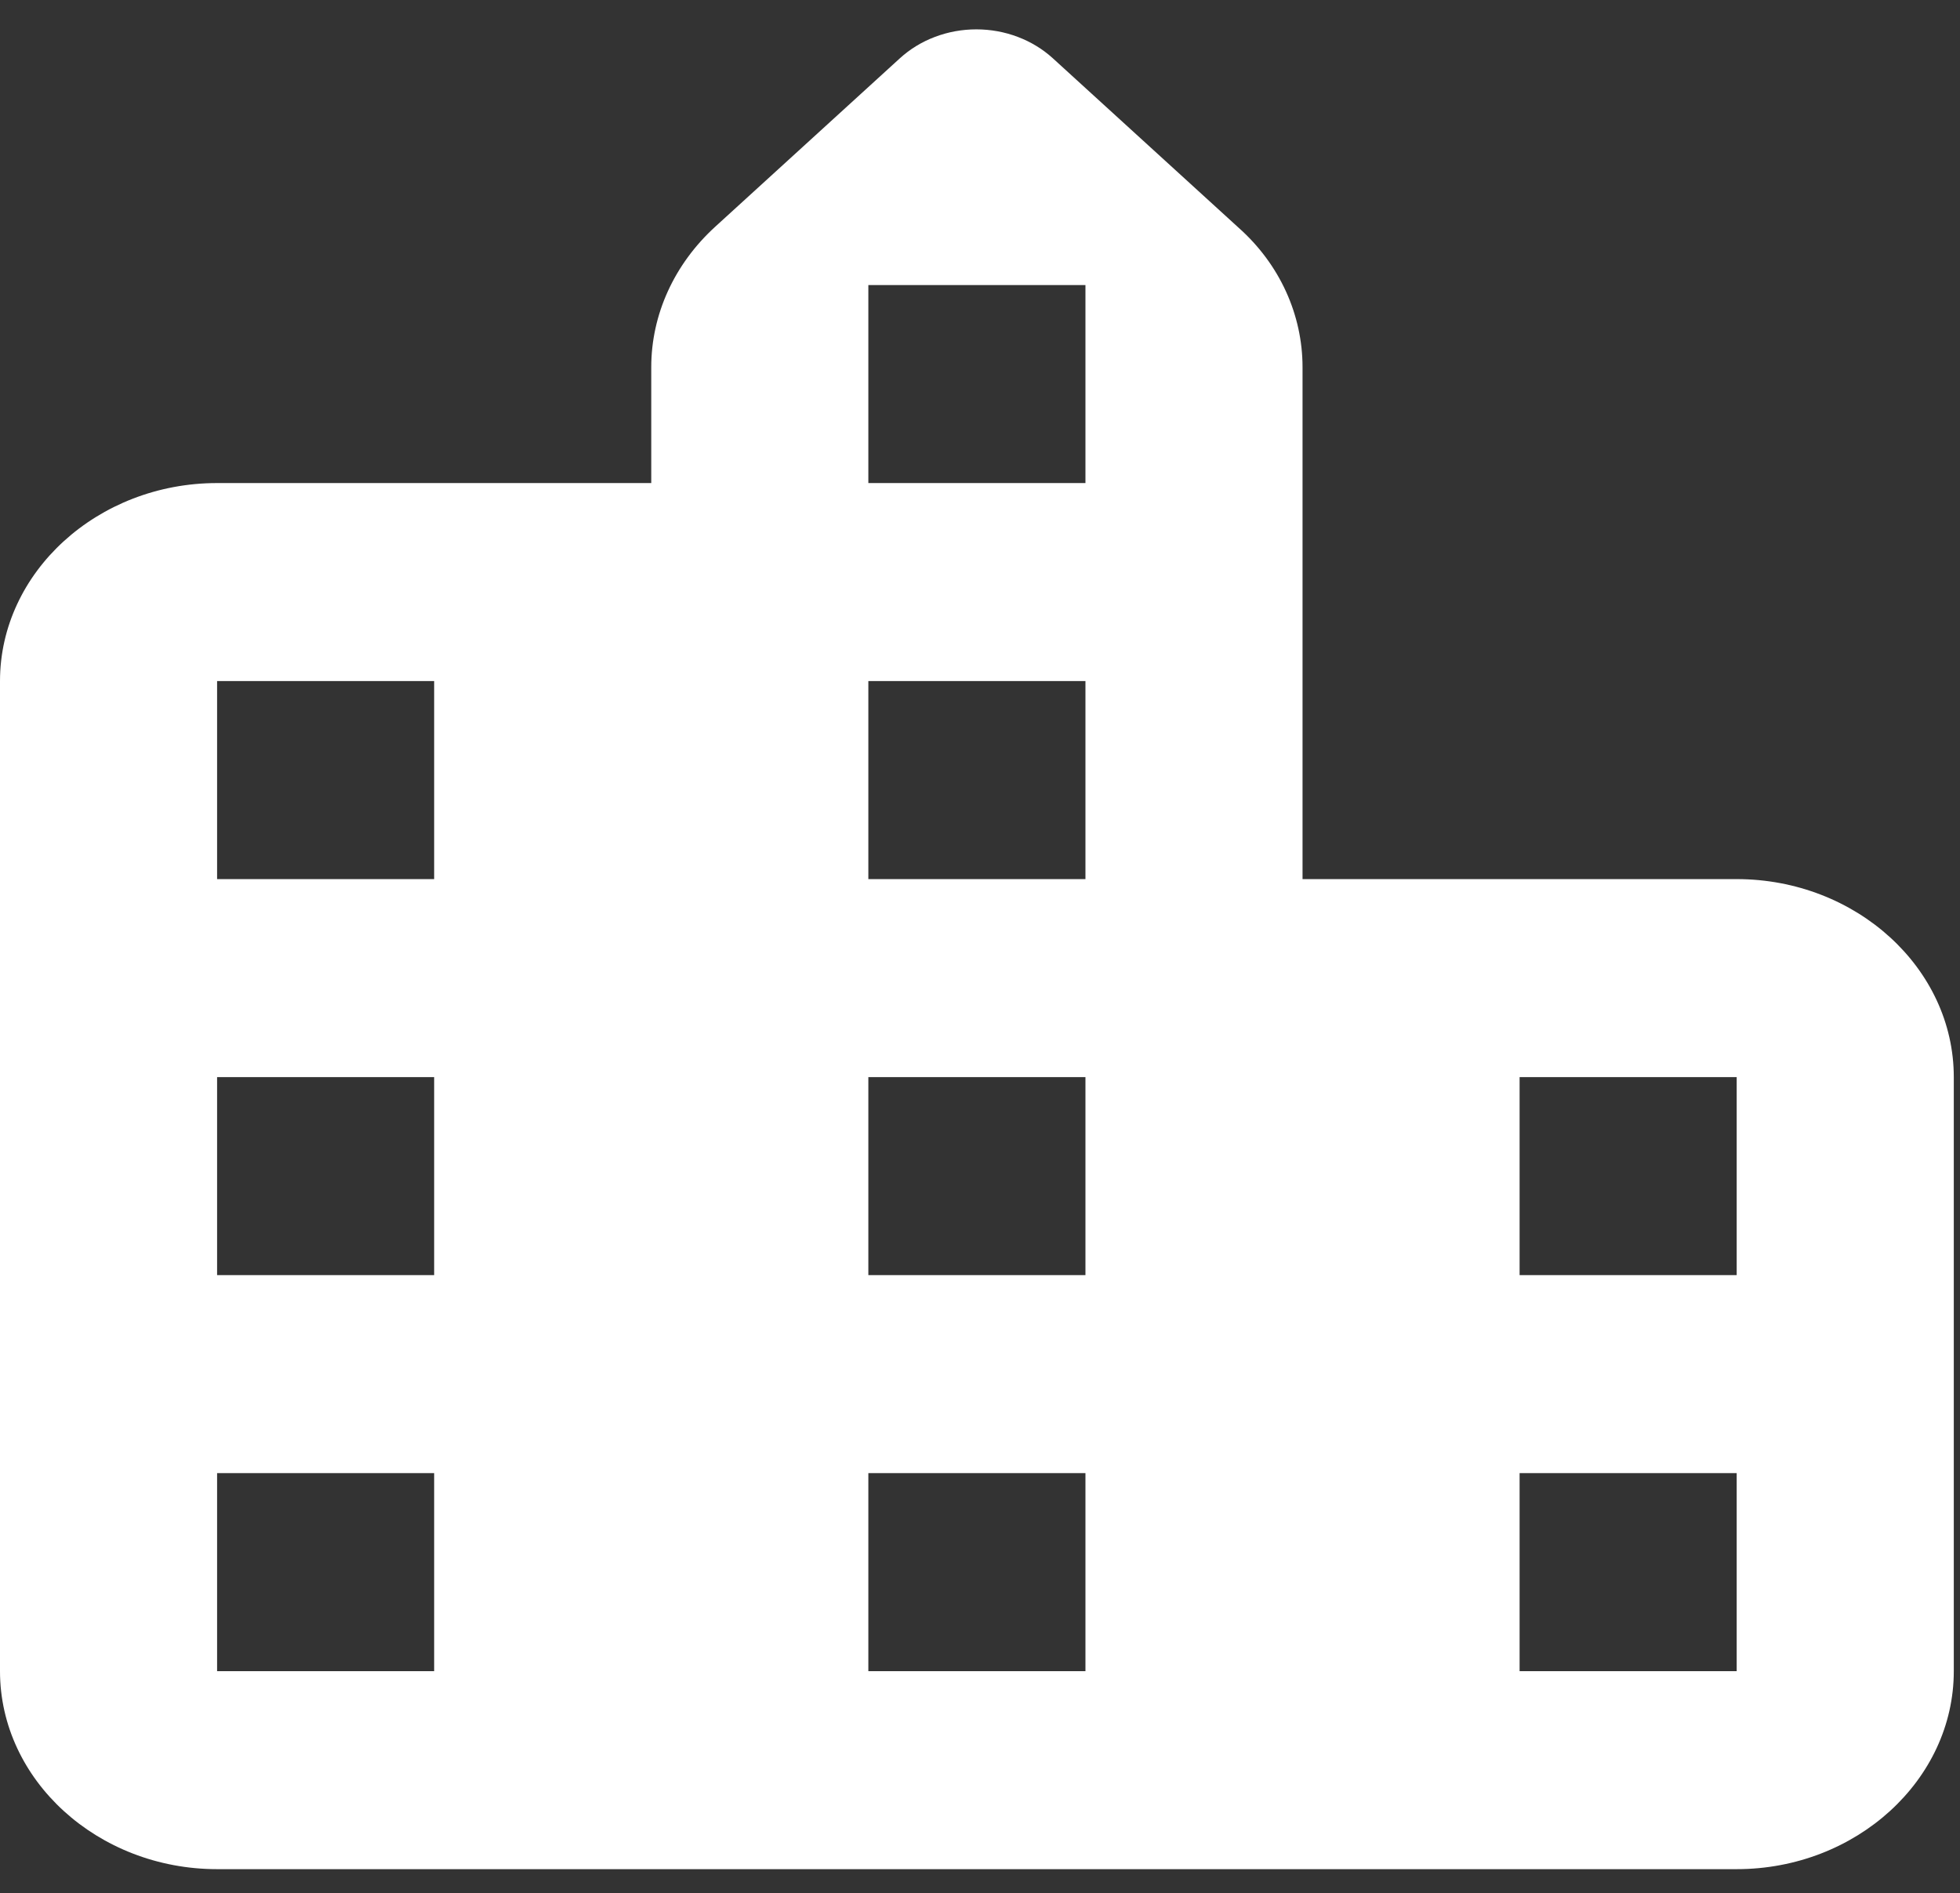 <svg width="59" height="57" viewBox="0 0 59 57" fill="none" xmlns="http://www.w3.org/2000/svg">
<rect x="0" y="0" width="59" height="57" fill="#333333" stroke="none"/>
<path d="M39.209 26.468V11.056C39.209 9.477 38.523 7.956 37.281 6.853L31.694 1.756C31.391 1.48 31.032 1.26 30.637 1.111C30.242 0.961 29.818 0.884 29.39 0.884C28.962 0.884 28.538 0.961 28.143 1.111C27.748 1.26 27.389 1.48 27.087 1.756L21.532 6.824C20.291 7.956 19.604 9.477 19.604 11.056V14.544H6.535C2.941 14.544 0 17.227 0 20.506V50.315C0 53.594 2.941 56.276 6.535 56.276H52.278C55.872 56.276 58.813 53.594 58.813 50.315V32.429C58.813 29.15 55.872 26.468 52.278 26.468H39.209ZM13.069 50.315H6.535V44.353H13.069V50.315ZM13.069 38.391H6.535V32.429H13.069V38.391ZM13.069 26.468H6.535V20.506H13.069V26.468ZM32.674 50.315H26.139V44.353H32.674V50.315ZM32.674 38.391H26.139V32.429H32.674V38.391ZM32.674 26.468H26.139V20.506H32.674V26.468ZM32.674 14.544H26.139V8.582H32.674V14.544ZM52.278 50.315H45.743V44.353H52.278V50.315ZM52.278 38.391H45.743V32.429H52.278V38.391Z" fill="white"/>
</svg>
